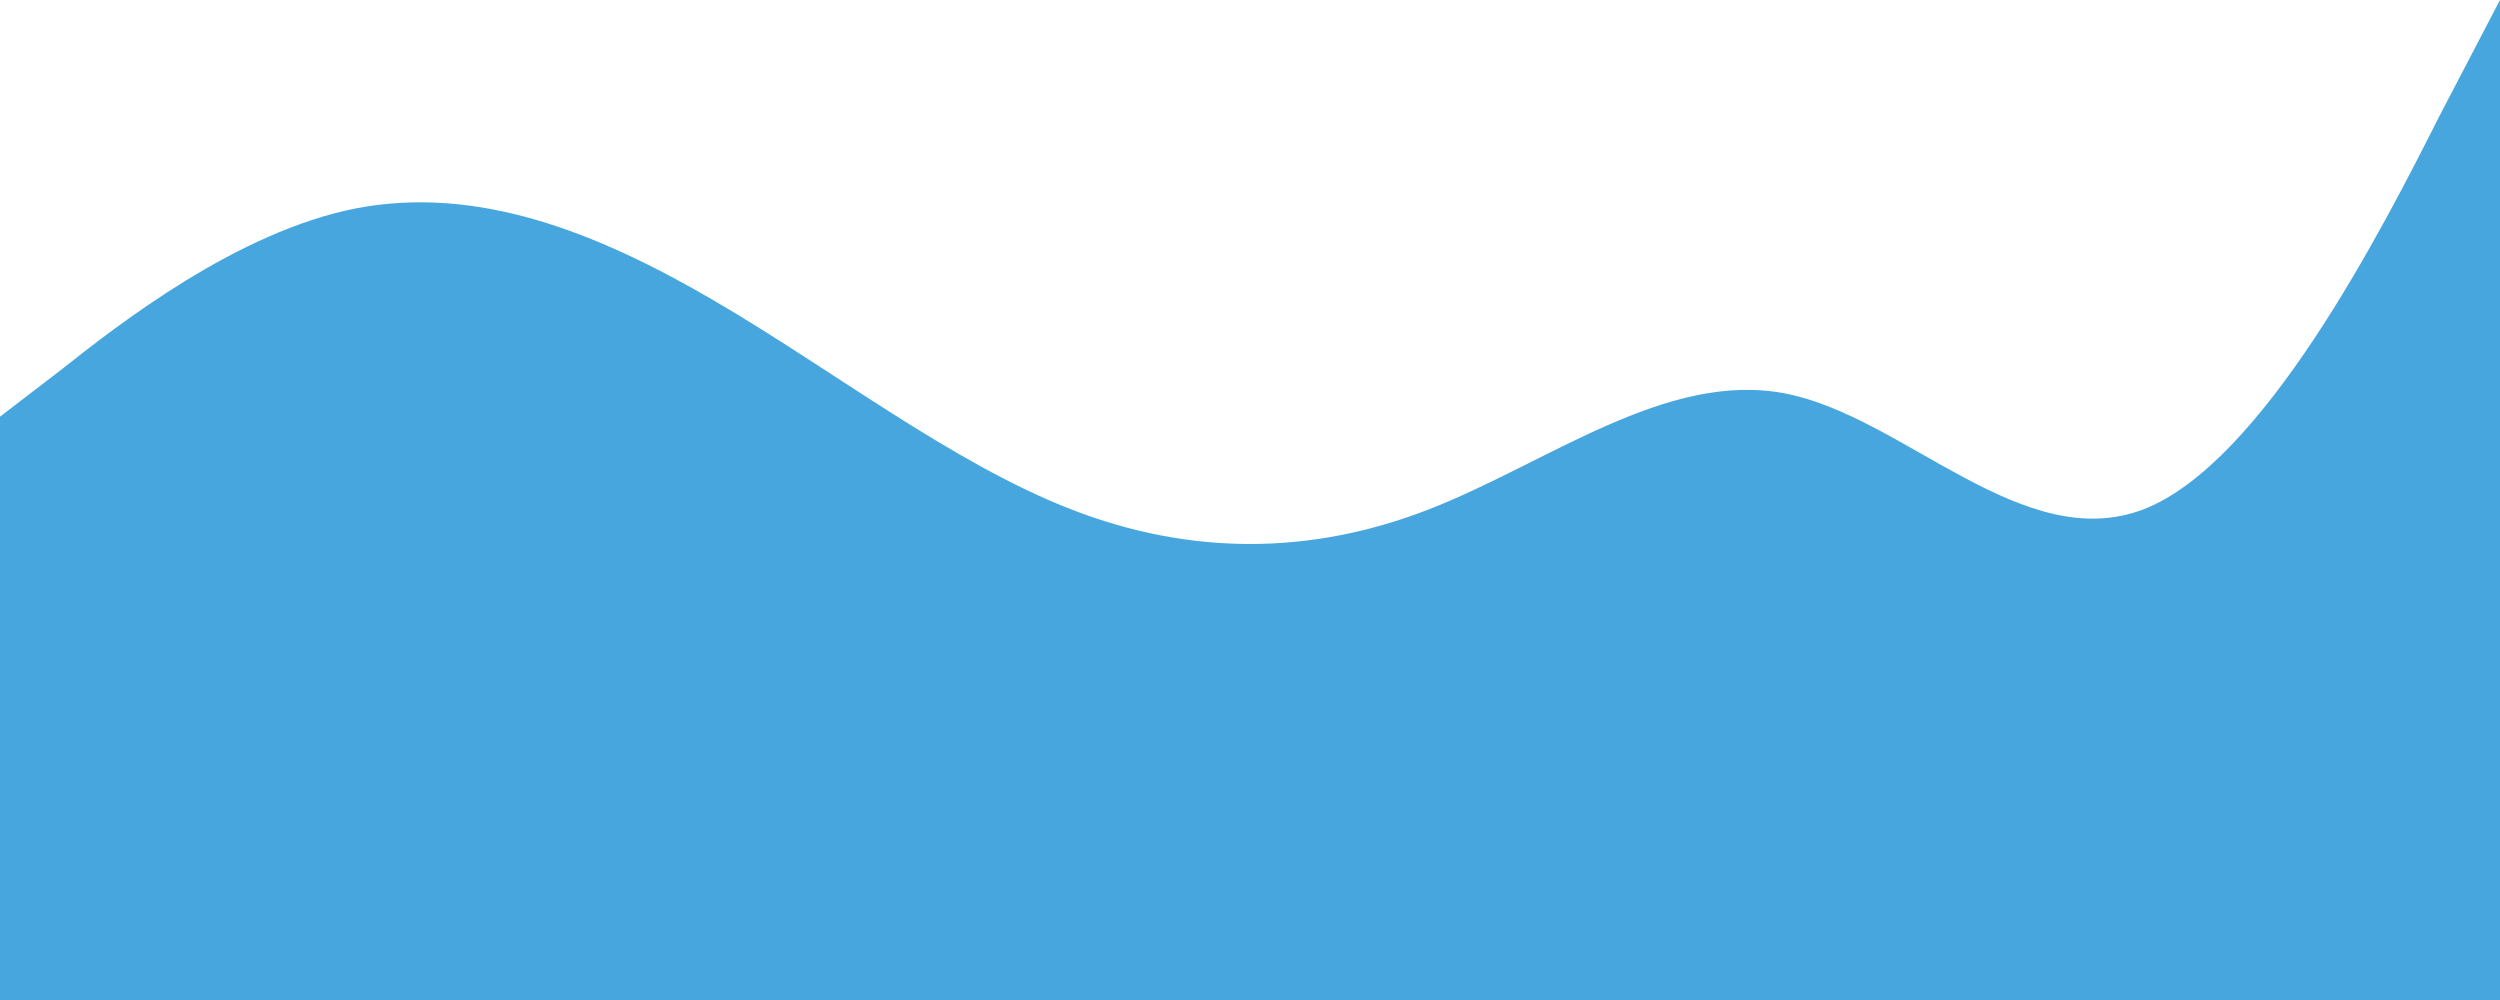 <svg width="360" height="144" viewBox="0 0 360 144" fill="none" xmlns="http://www.w3.org/2000/svg">
<path fill-rule="evenodd" clip-rule="evenodd" d="M0 60L8.7 53.333C17.1 46.667 34.2 33.333 51.3 30C68.7 26.667 85.8 33.333 102.9 43.333C120 53.333 137.1 66.667 154.2 73.333C171.3 80 188.7 80 205.8 73.333C222.9 66.667 240 53.333 257.1 56.667C274.2 60 291.3 80 308.7 73.333C325.8 66.667 342.9 33.333 351.3 16.667L360 0L360 200H351.3C342.9 200 325.8 200 308.7 200C291.3 200 274.2 200 257.1 200C240 200 222.9 200 205.8 200C188.7 200 171.3 200 154.2 200C137.1 200 120 200 102.9 200C85.8 200 68.7 200 51.3 200C34.2 200 17.1 200 8.7 200H0L0 60Z" fill="#46A6DD"/>
</svg>
